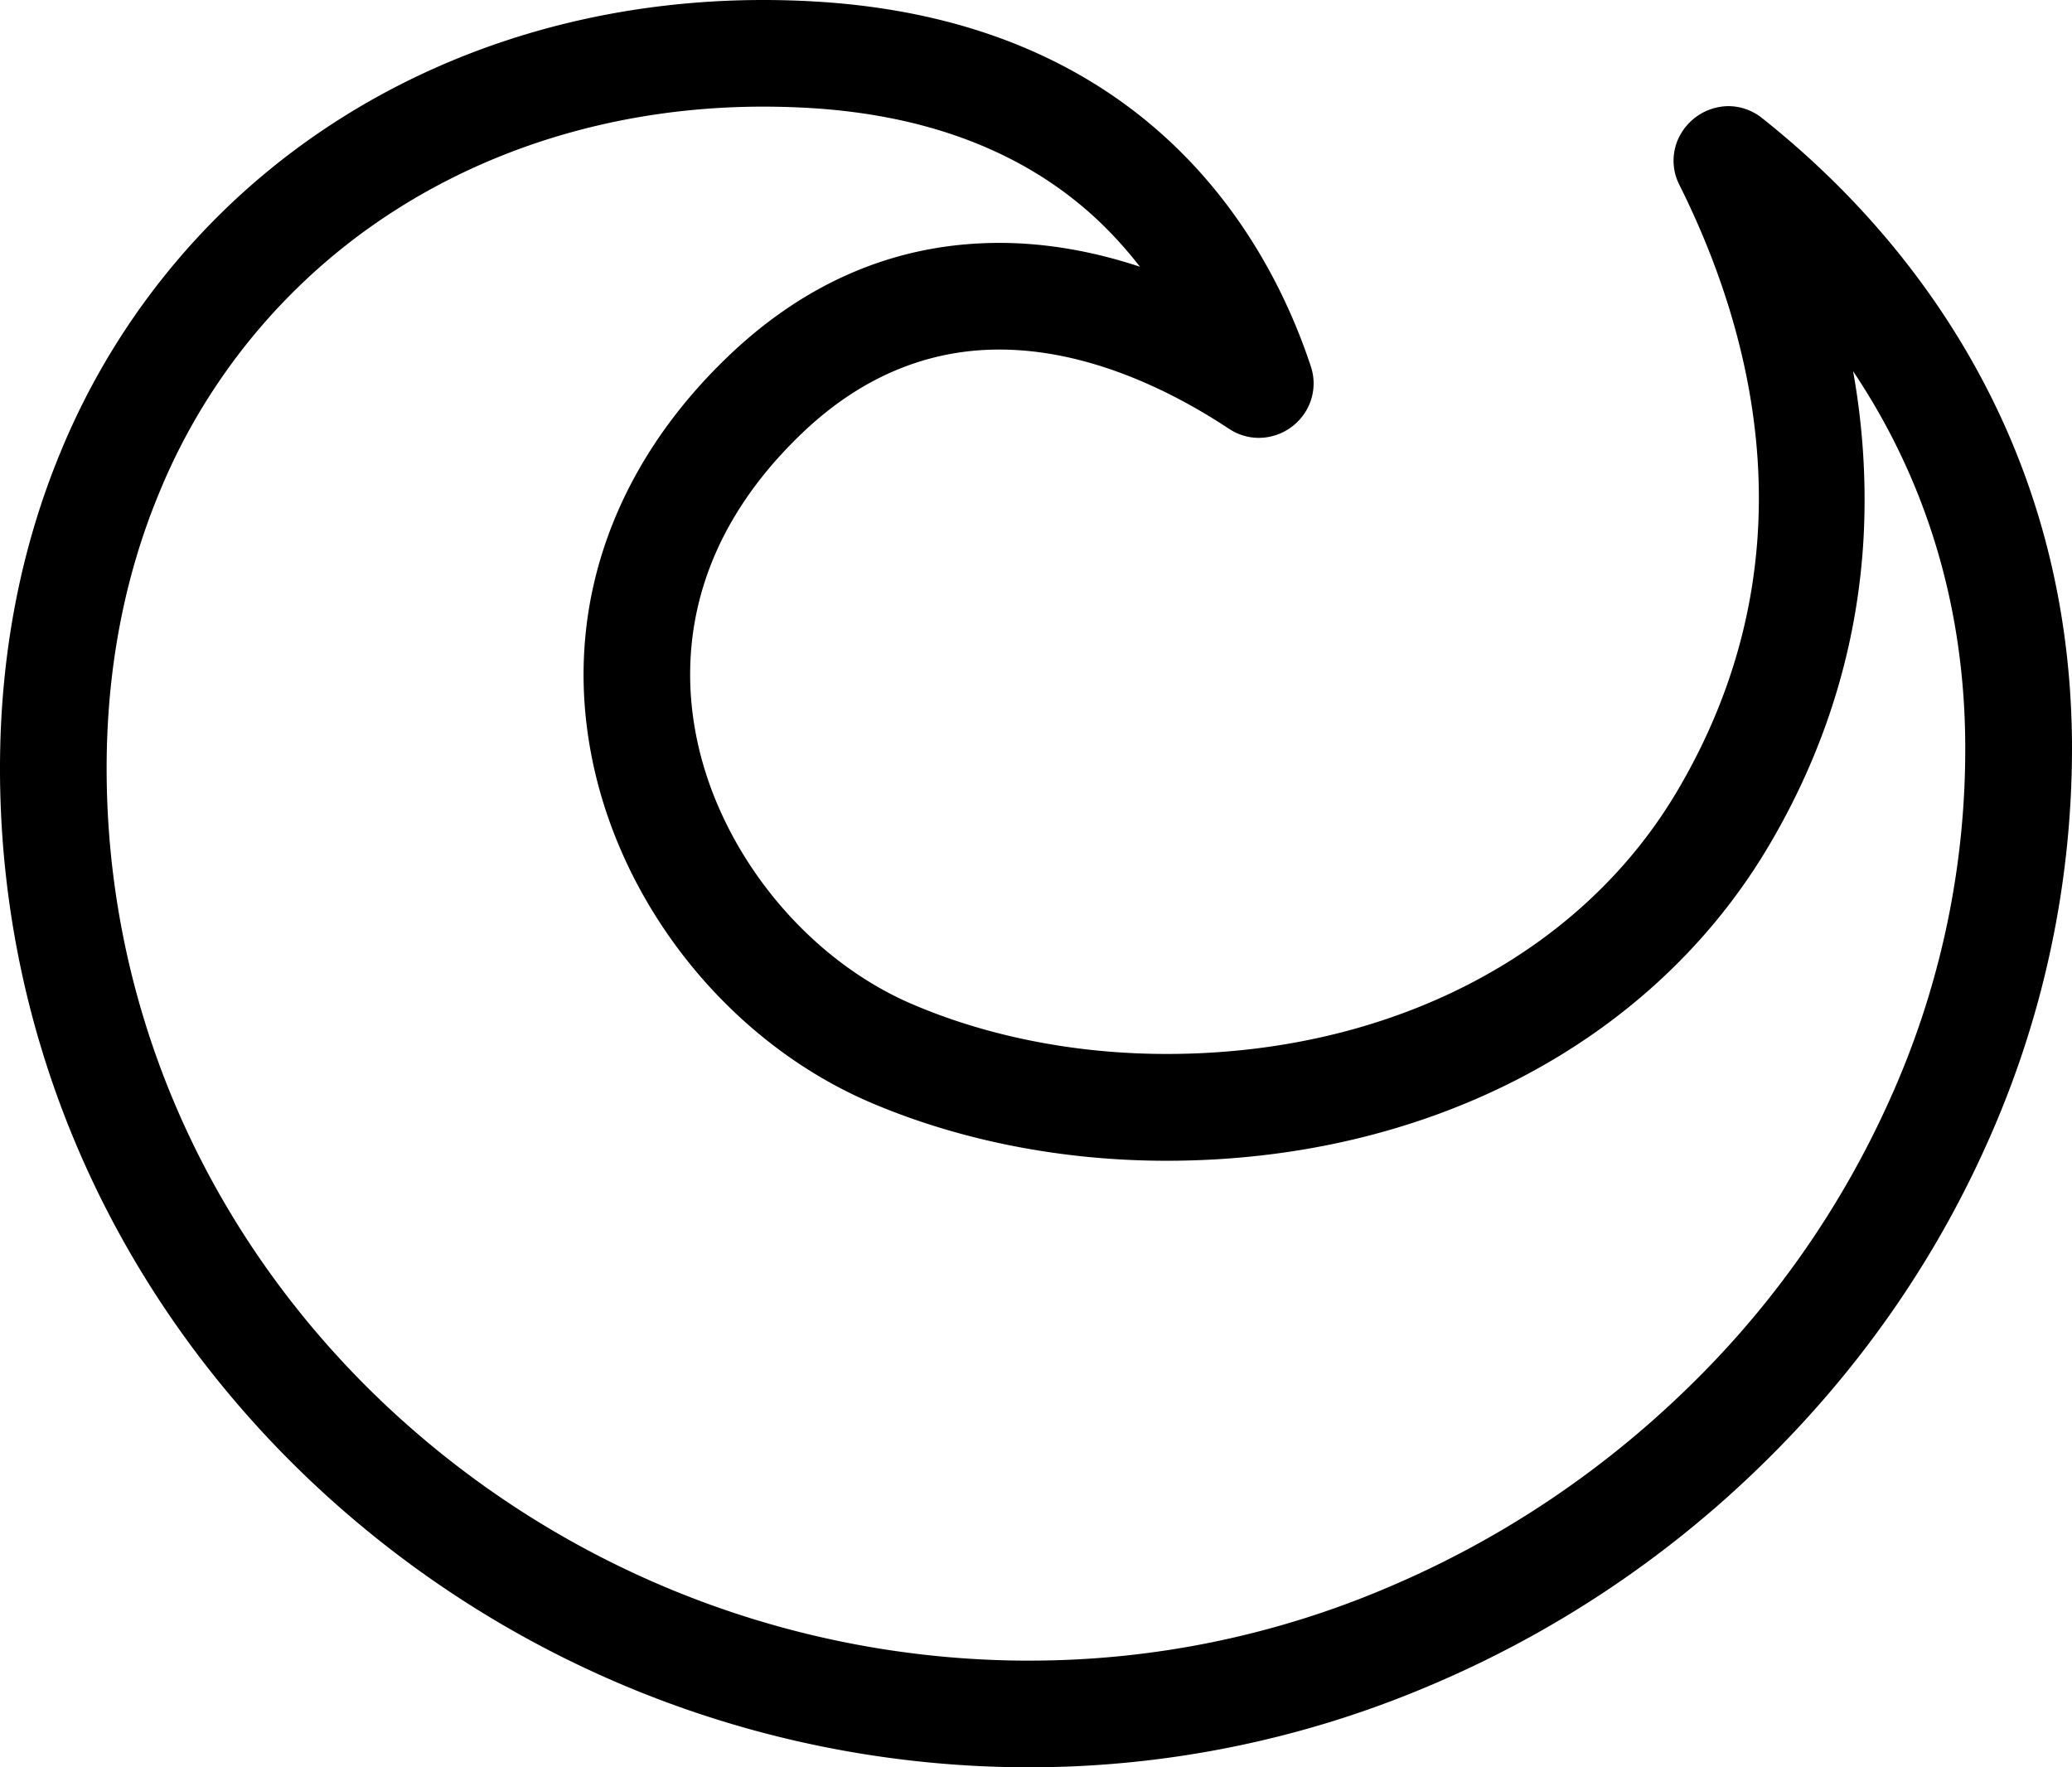 <svg viewBox="0 0 956.58 815.91">
    <g id="icon-gloomicious" data-name="icon gloomicious">
        <path d="M907.37,161.38c-23.69-40.21-55.21-76.11-93.66-106.69A25.09,25.09,0,0,0,798,49a25.71,25.71,0,0,0-21.66,12.22,24.53,24.53,0,0,0-.92,24.32c34.38,68.9,62,173.45-1.43,280.22-45,75.66-133,120.82-235.4,120.82-41.59,0-82.11-7.91-117.18-22.88C371.13,442.3,330.76,391.56,321,337.49c-6.38-35.15-3-87.56,49.36-137.56,26.78-25.58,57.4-38.55,91-38.55,41.84,0,80.69,19.84,105.93,36.51a24.93,24.93,0,0,0,13.89,4.26,25.47,25.47,0,0,0,20.57-10.61A24.75,24.75,0,0,0,605.12,169C585.56,110,529.8,9.63,376.23.7c-7.93-.47-16-.7-23.83-.7-96.4,0-185,34.66-249.48,97.59A331.49,331.49,0,0,0,27.65,209.46C9.42,253.76.12,302.3,0,353.74c-.27,120,47.29,233.88,133.93,320.71a482.61,482.61,0,0,0,341.4,141.46,472.48,472.48,0,0,0,184.08-37.44A494.21,494.21,0,0,0,812.64,677c44.83-43.54,80.14-93.87,104.94-149.6a444.68,444.68,0,0,0,39-181.83C956.54,278.72,940,216.76,907.37,161.38ZM474.83,766.68a433.7,433.7,0,0,1-306.08-127C91.43,562.15,49,460.64,49.23,353.85c.1-45,8.16-87.3,24-125.67a281.1,281.1,0,0,1,64.11-95.32C192.57,78.93,269,49.23,352.44,49.23c6.9,0,14,.21,21,.61,55.37,3.22,100.28,20.68,133.46,51.87a189.17,189.17,0,0,1,19.37,21.43c-22.06-7.3-43.78-11-64.89-11-46.71,0-88.78,17.55-125,52.17-53.22,50.83-75.87,115.45-63.79,182,12.74,70.69,63.6,134.6,129.48,162.76,41.13,17.54,88.33,26.82,136.49,26.82,120,0,223.77-54.15,277.71-144.85,26.66-44.85,41.51-93.24,44.14-143.84a334.11,334.11,0,0,0-4.9-75.85q4.93,7.38,9.44,15C893.05,234,907.3,287.58,907.3,345.49a392.8,392.8,0,0,1-34.7,161.84,430.94,430.94,0,0,1-94.29,134.29,451.27,451.27,0,0,1-64.64,52.06,447.17,447.17,0,0,1-73.45,39.4,421.06,421.06,0,0,1-164.93,33.58Z"/>
    </g>
</svg>